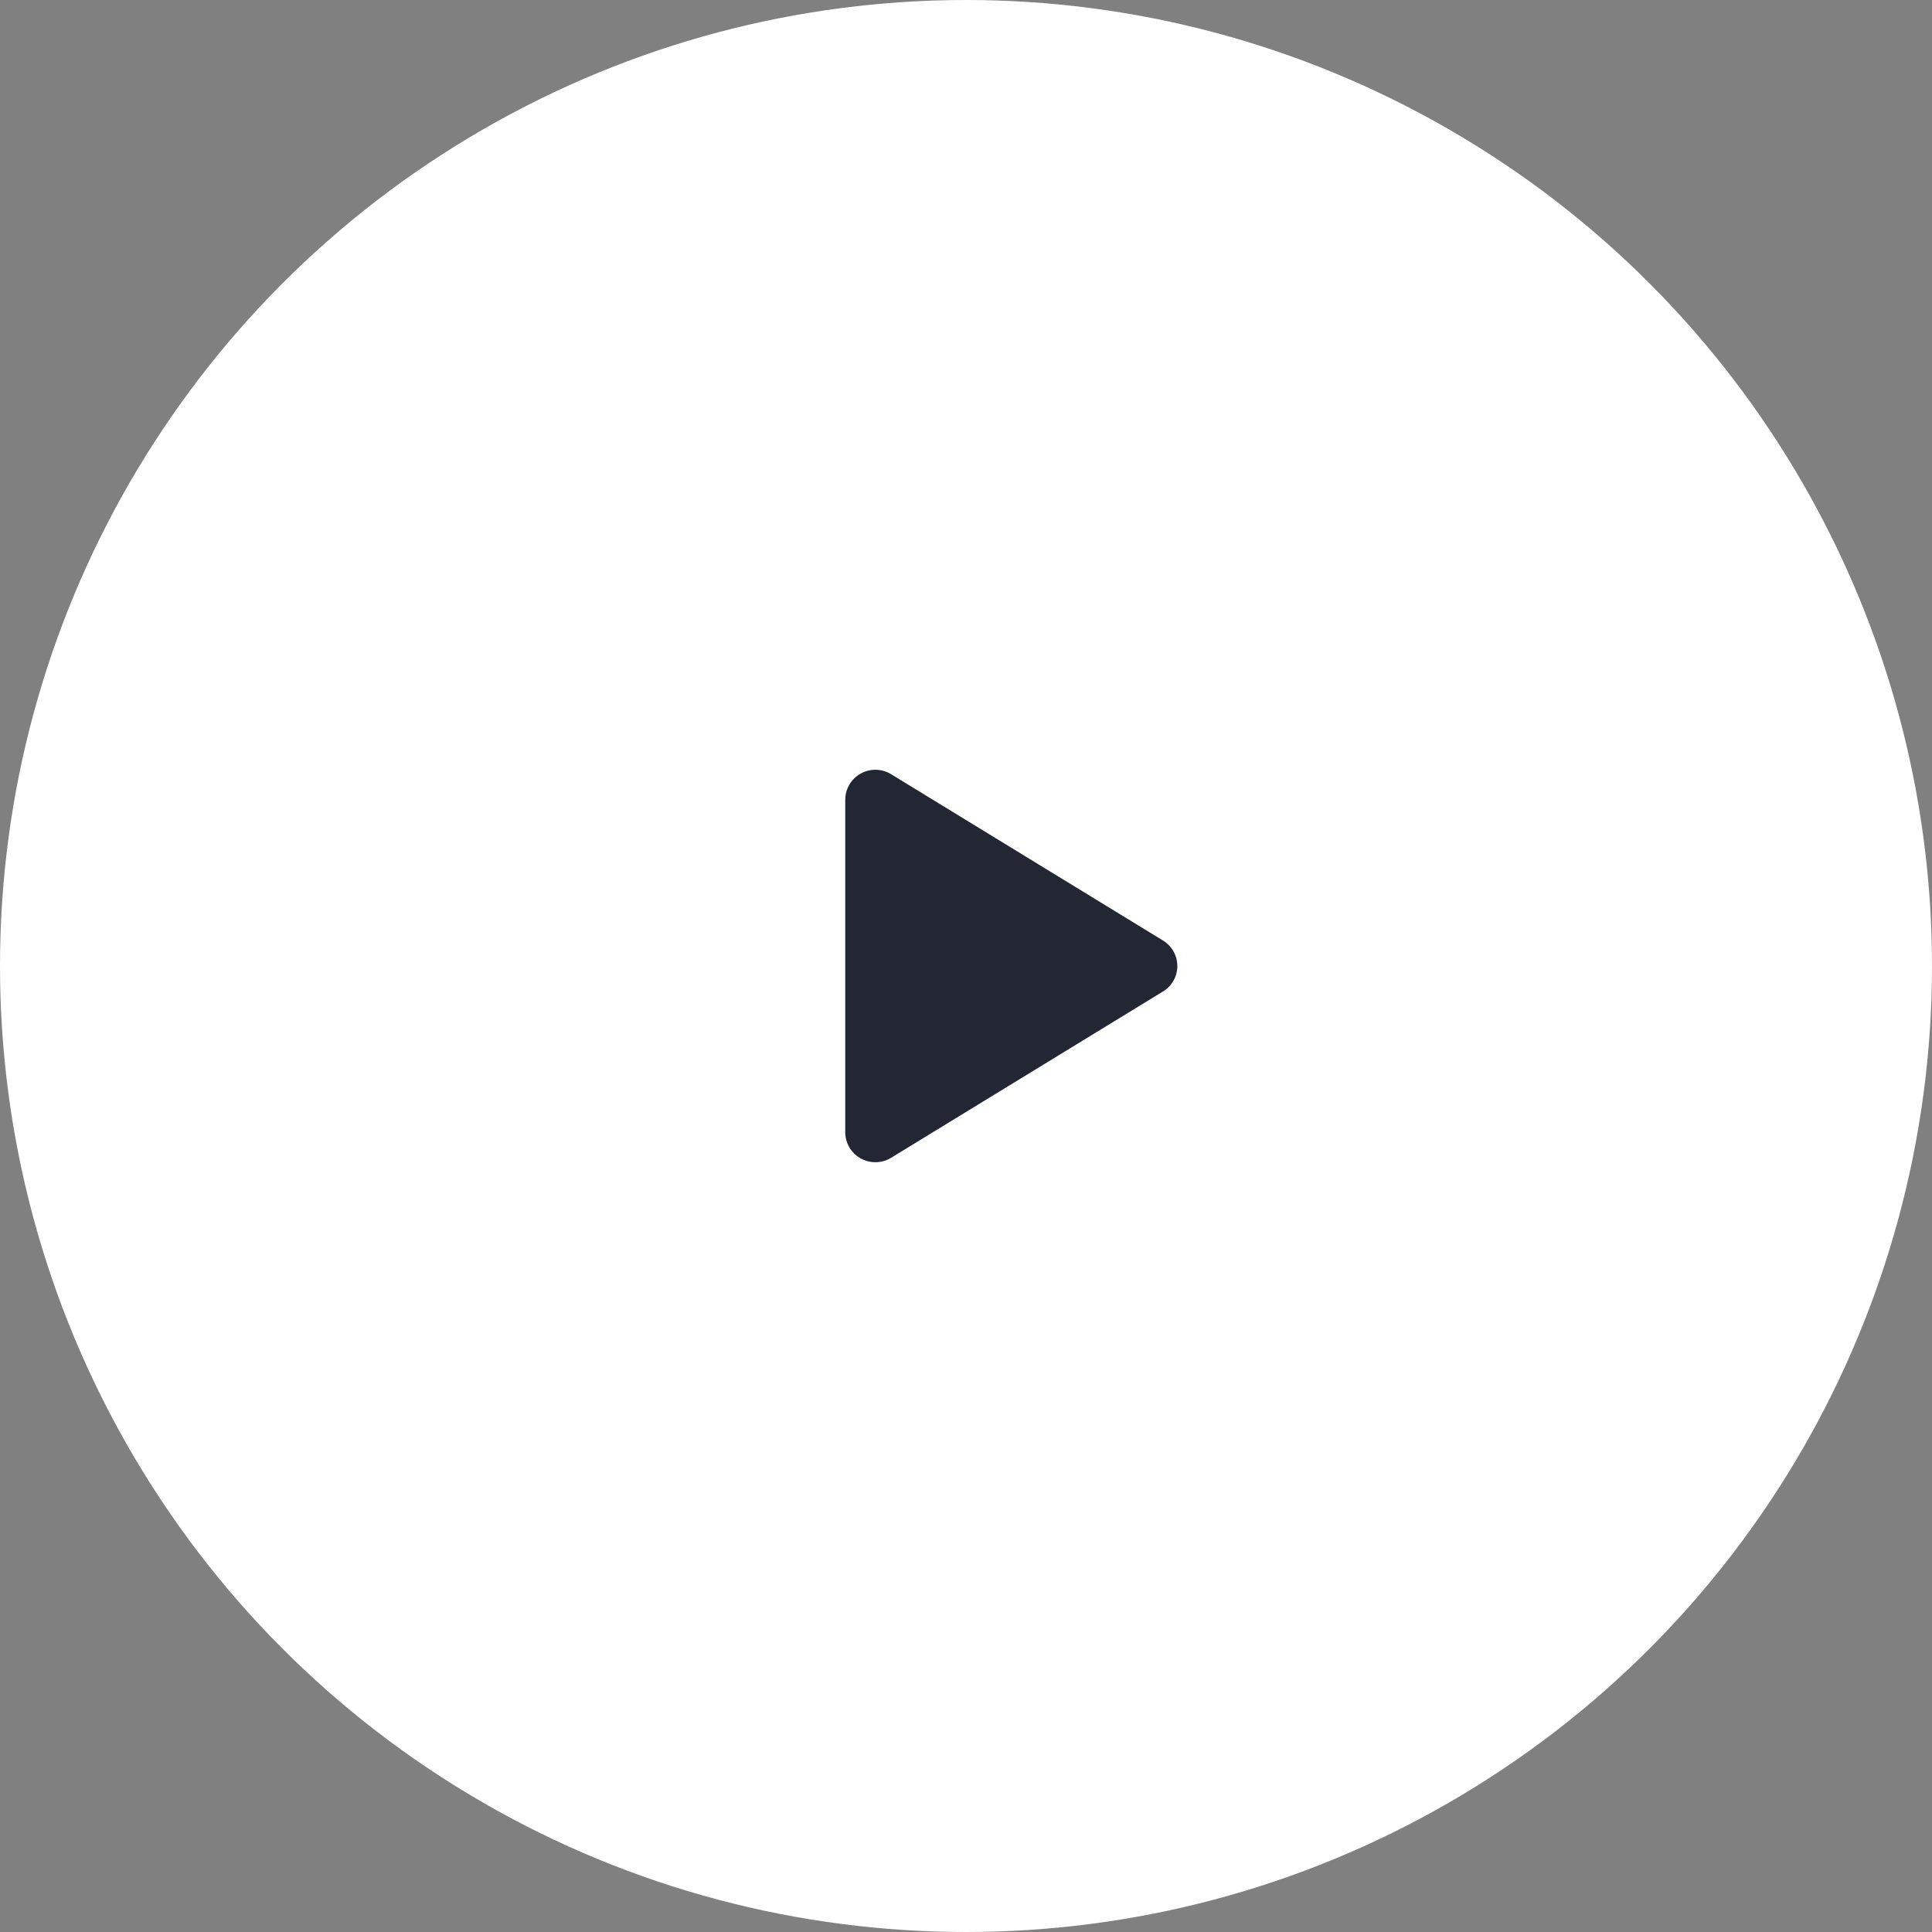 <svg width="68" height="68" viewBox="0 0 68 68" fill="none" xmlns="http://www.w3.org/2000/svg">
<rect x="0" y="0" width="68" height="68" fill="#808080" stroke="none"/>
<circle cx="34" cy="34" r="34" fill="white"/>
<path d="M41.438 34C41.438 34.18 41.392 34.358 41.303 34.515C41.215 34.672 41.087 34.804 40.933 34.897L31.365 40.75C31.204 40.849 31.019 40.903 30.83 40.906C30.641 40.91 30.454 40.863 30.289 40.77C30.126 40.679 29.99 40.545 29.895 40.384C29.8 40.223 29.75 40.039 29.75 39.852V28.148C29.75 27.96 29.8 27.777 29.895 27.616C29.99 27.454 30.126 27.321 30.289 27.23C30.454 27.137 30.641 27.09 30.83 27.093C31.019 27.097 31.204 27.151 31.365 27.25L40.933 33.103C41.087 33.196 41.215 33.328 41.303 33.485C41.392 33.642 41.438 33.819 41.438 34Z" fill="#222733"/>
</svg>
